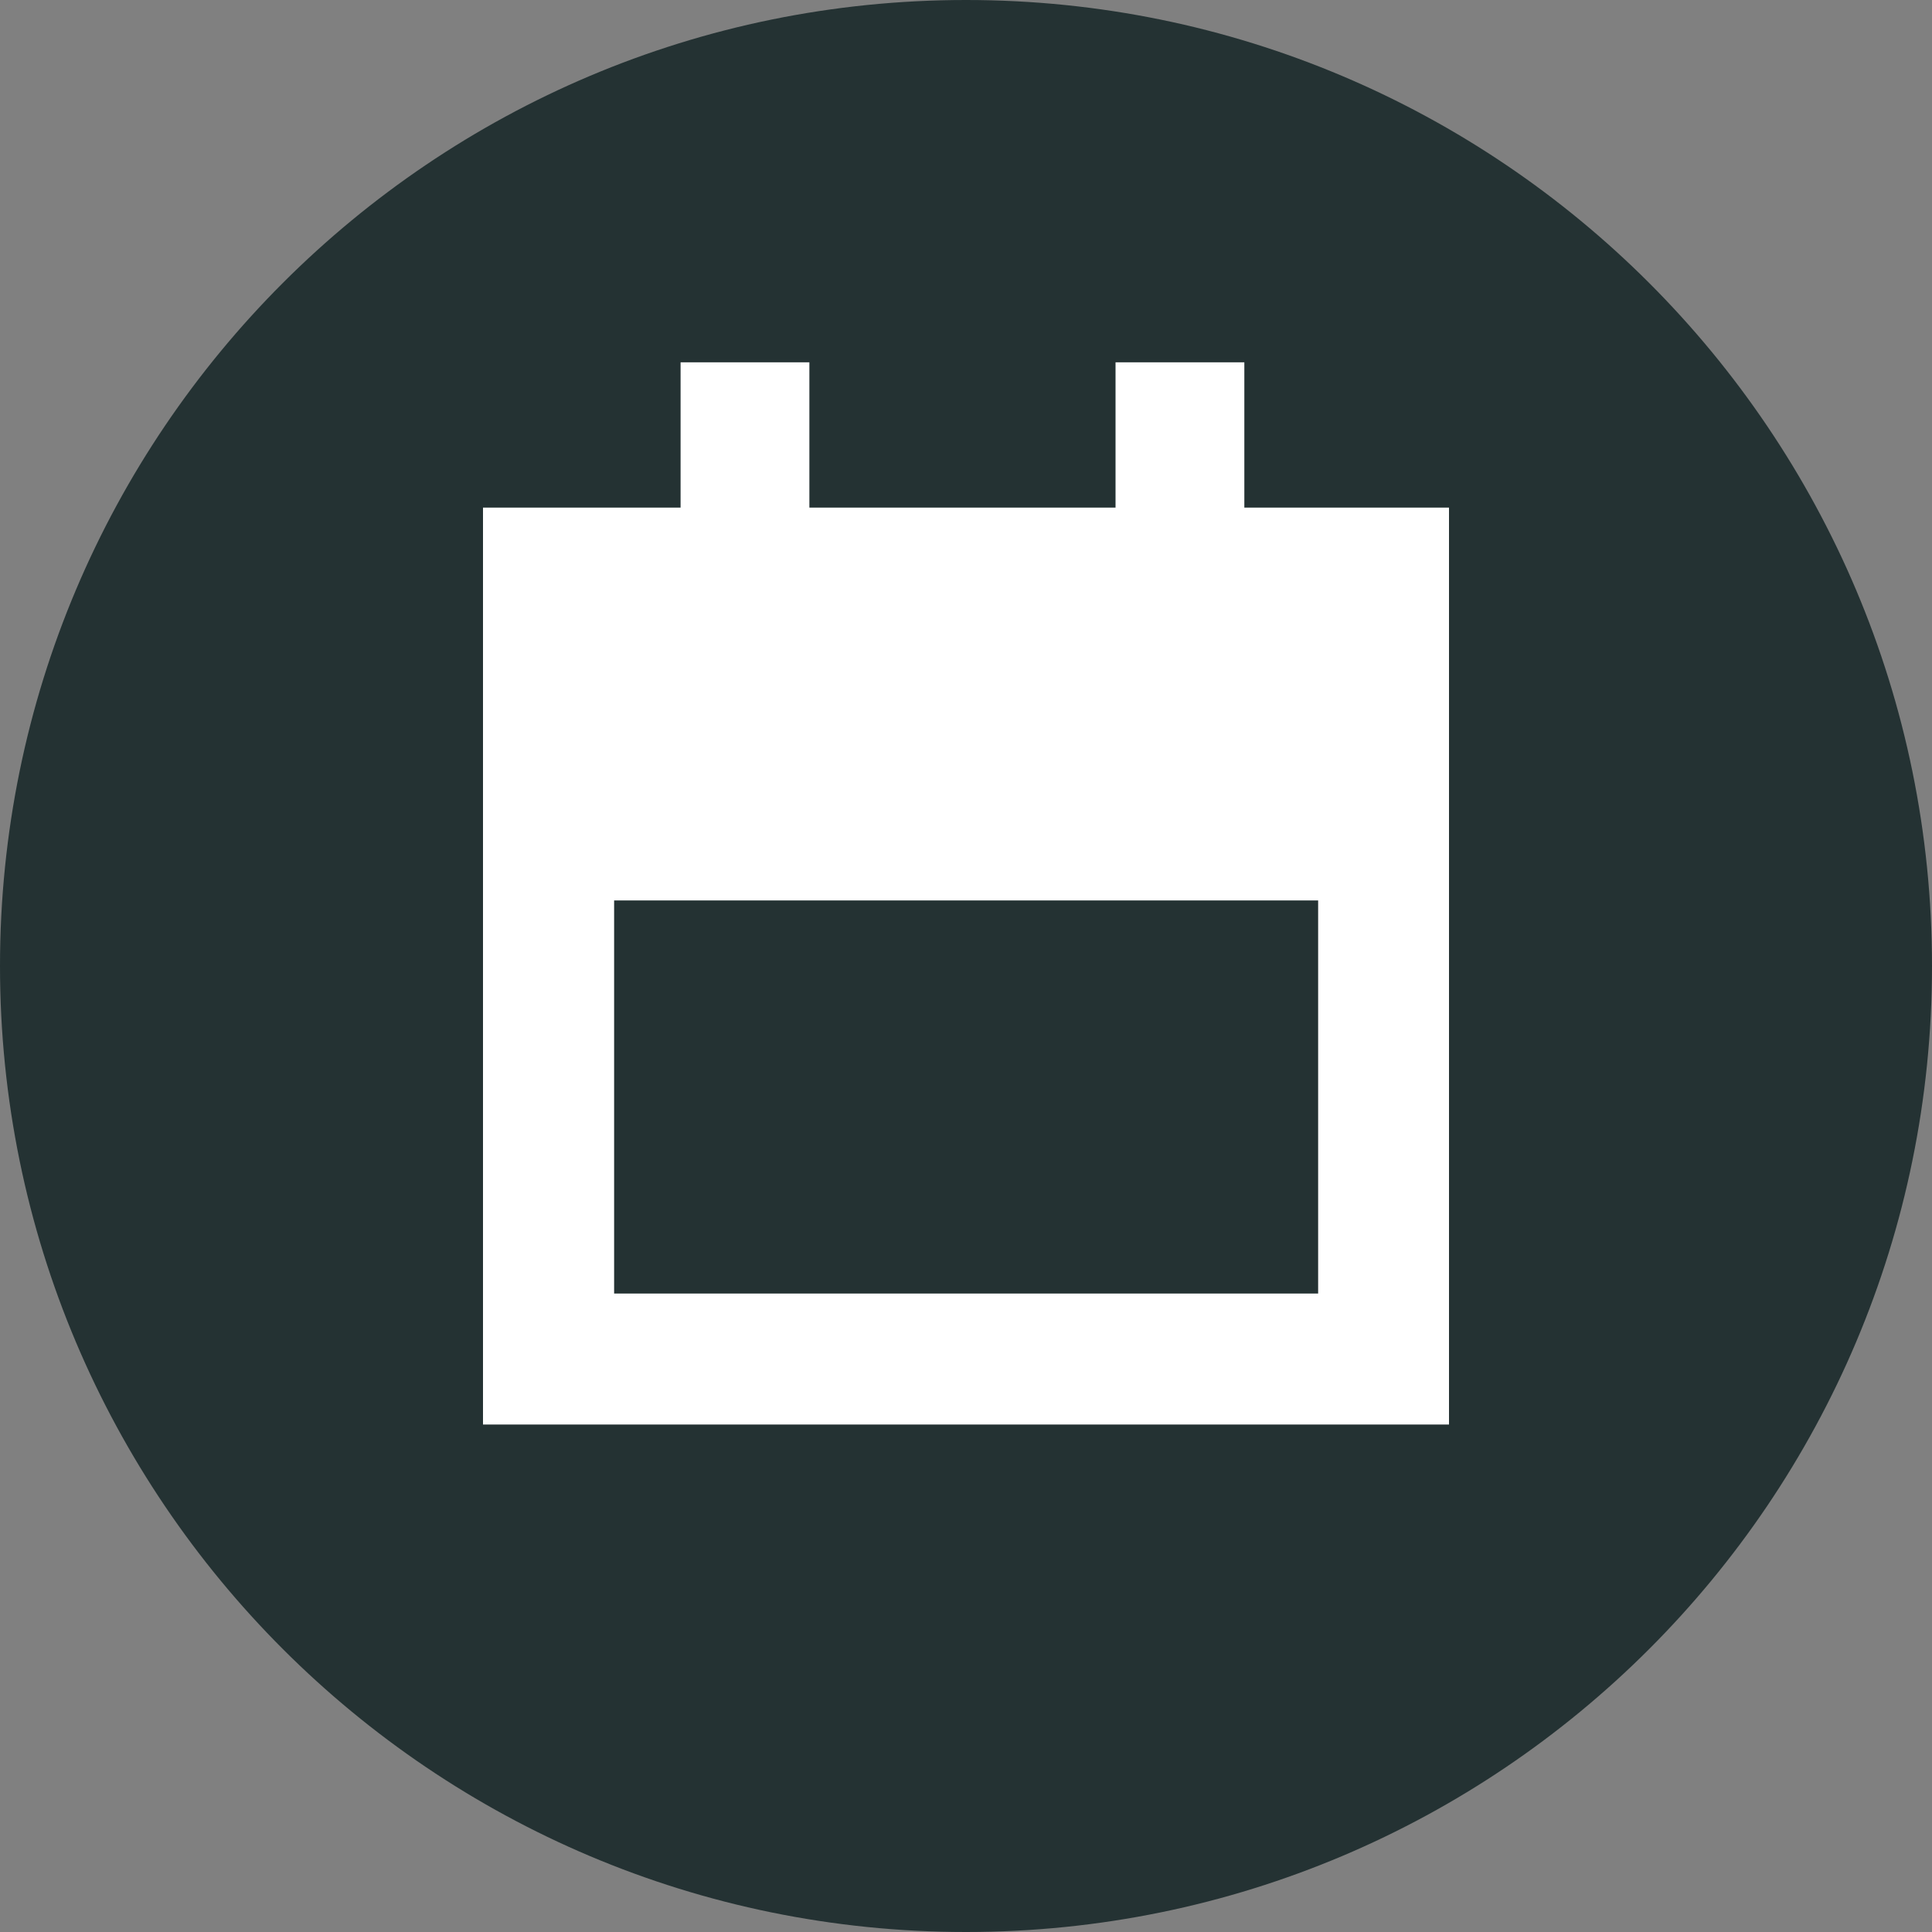 <?xml version="1.0" encoding="UTF-8"?>
<svg width="15px" height="15px" viewBox="0 0 15 15" version="1.1" xmlns="http://www.w3.org/2000/svg" xmlns:xlink="http://www.w3.org/1999/xlink">
    <rect x="0" y="0" width="15" height="15" fill="#808080" stroke="none"/>
    <!-- Generator: Sketch 50.2 (55047) - http://www.bohemiancoding.com/sketch -->
    <title>Icon / Calendar</title>
    <desc>Created with Sketch.</desc>
    <defs>
        <polygon id="path-1" points="0 15 15 15 15 0 0 0"></polygon>
    </defs>
    <g id="Icon-/-Calendar" stroke="none" stroke-width="1" fill="none" fill-rule="evenodd">
        <g id="Group-4">
            <g id="Page-1">
                <path d="M15,7.5 C15,11.643 11.643,15 7.5,15 C3.357,15 0,11.643 0,7.5 C0,3.357 3.357,0 7.5,0 C11.643,0 15,3.357 15,7.5" id="Fill-1" fill="#243233"></path>
                <mask id="mask-2" fill="white">
                    <use xlink:href="#path-1"></use>
                </mask>
                <g id="Clip-4"></g>
                <path d="M4.768,10.043 L10.234,10.043 L10.234,6.991 L4.768,6.991 L4.768,10.043 Z M3.75,11.06 L11.25,11.06 L11.25,3.941 L3.75,3.941 L3.75,11.06 Z" id="Fill-3" fill="#FFFFFF" mask="url(#mask-2)"></path>
                <path d="M5.784,5.921 L5.784,2.813" id="Stroke-5" stroke="#FFFFFF" mask="url(#mask-2)"></path>
                <path d="M9.161,5.921 L9.161,2.813" id="Stroke-6" stroke="#FFFFFF" mask="url(#mask-2)"></path>
            </g>
        </g>
    </g>
</svg>
